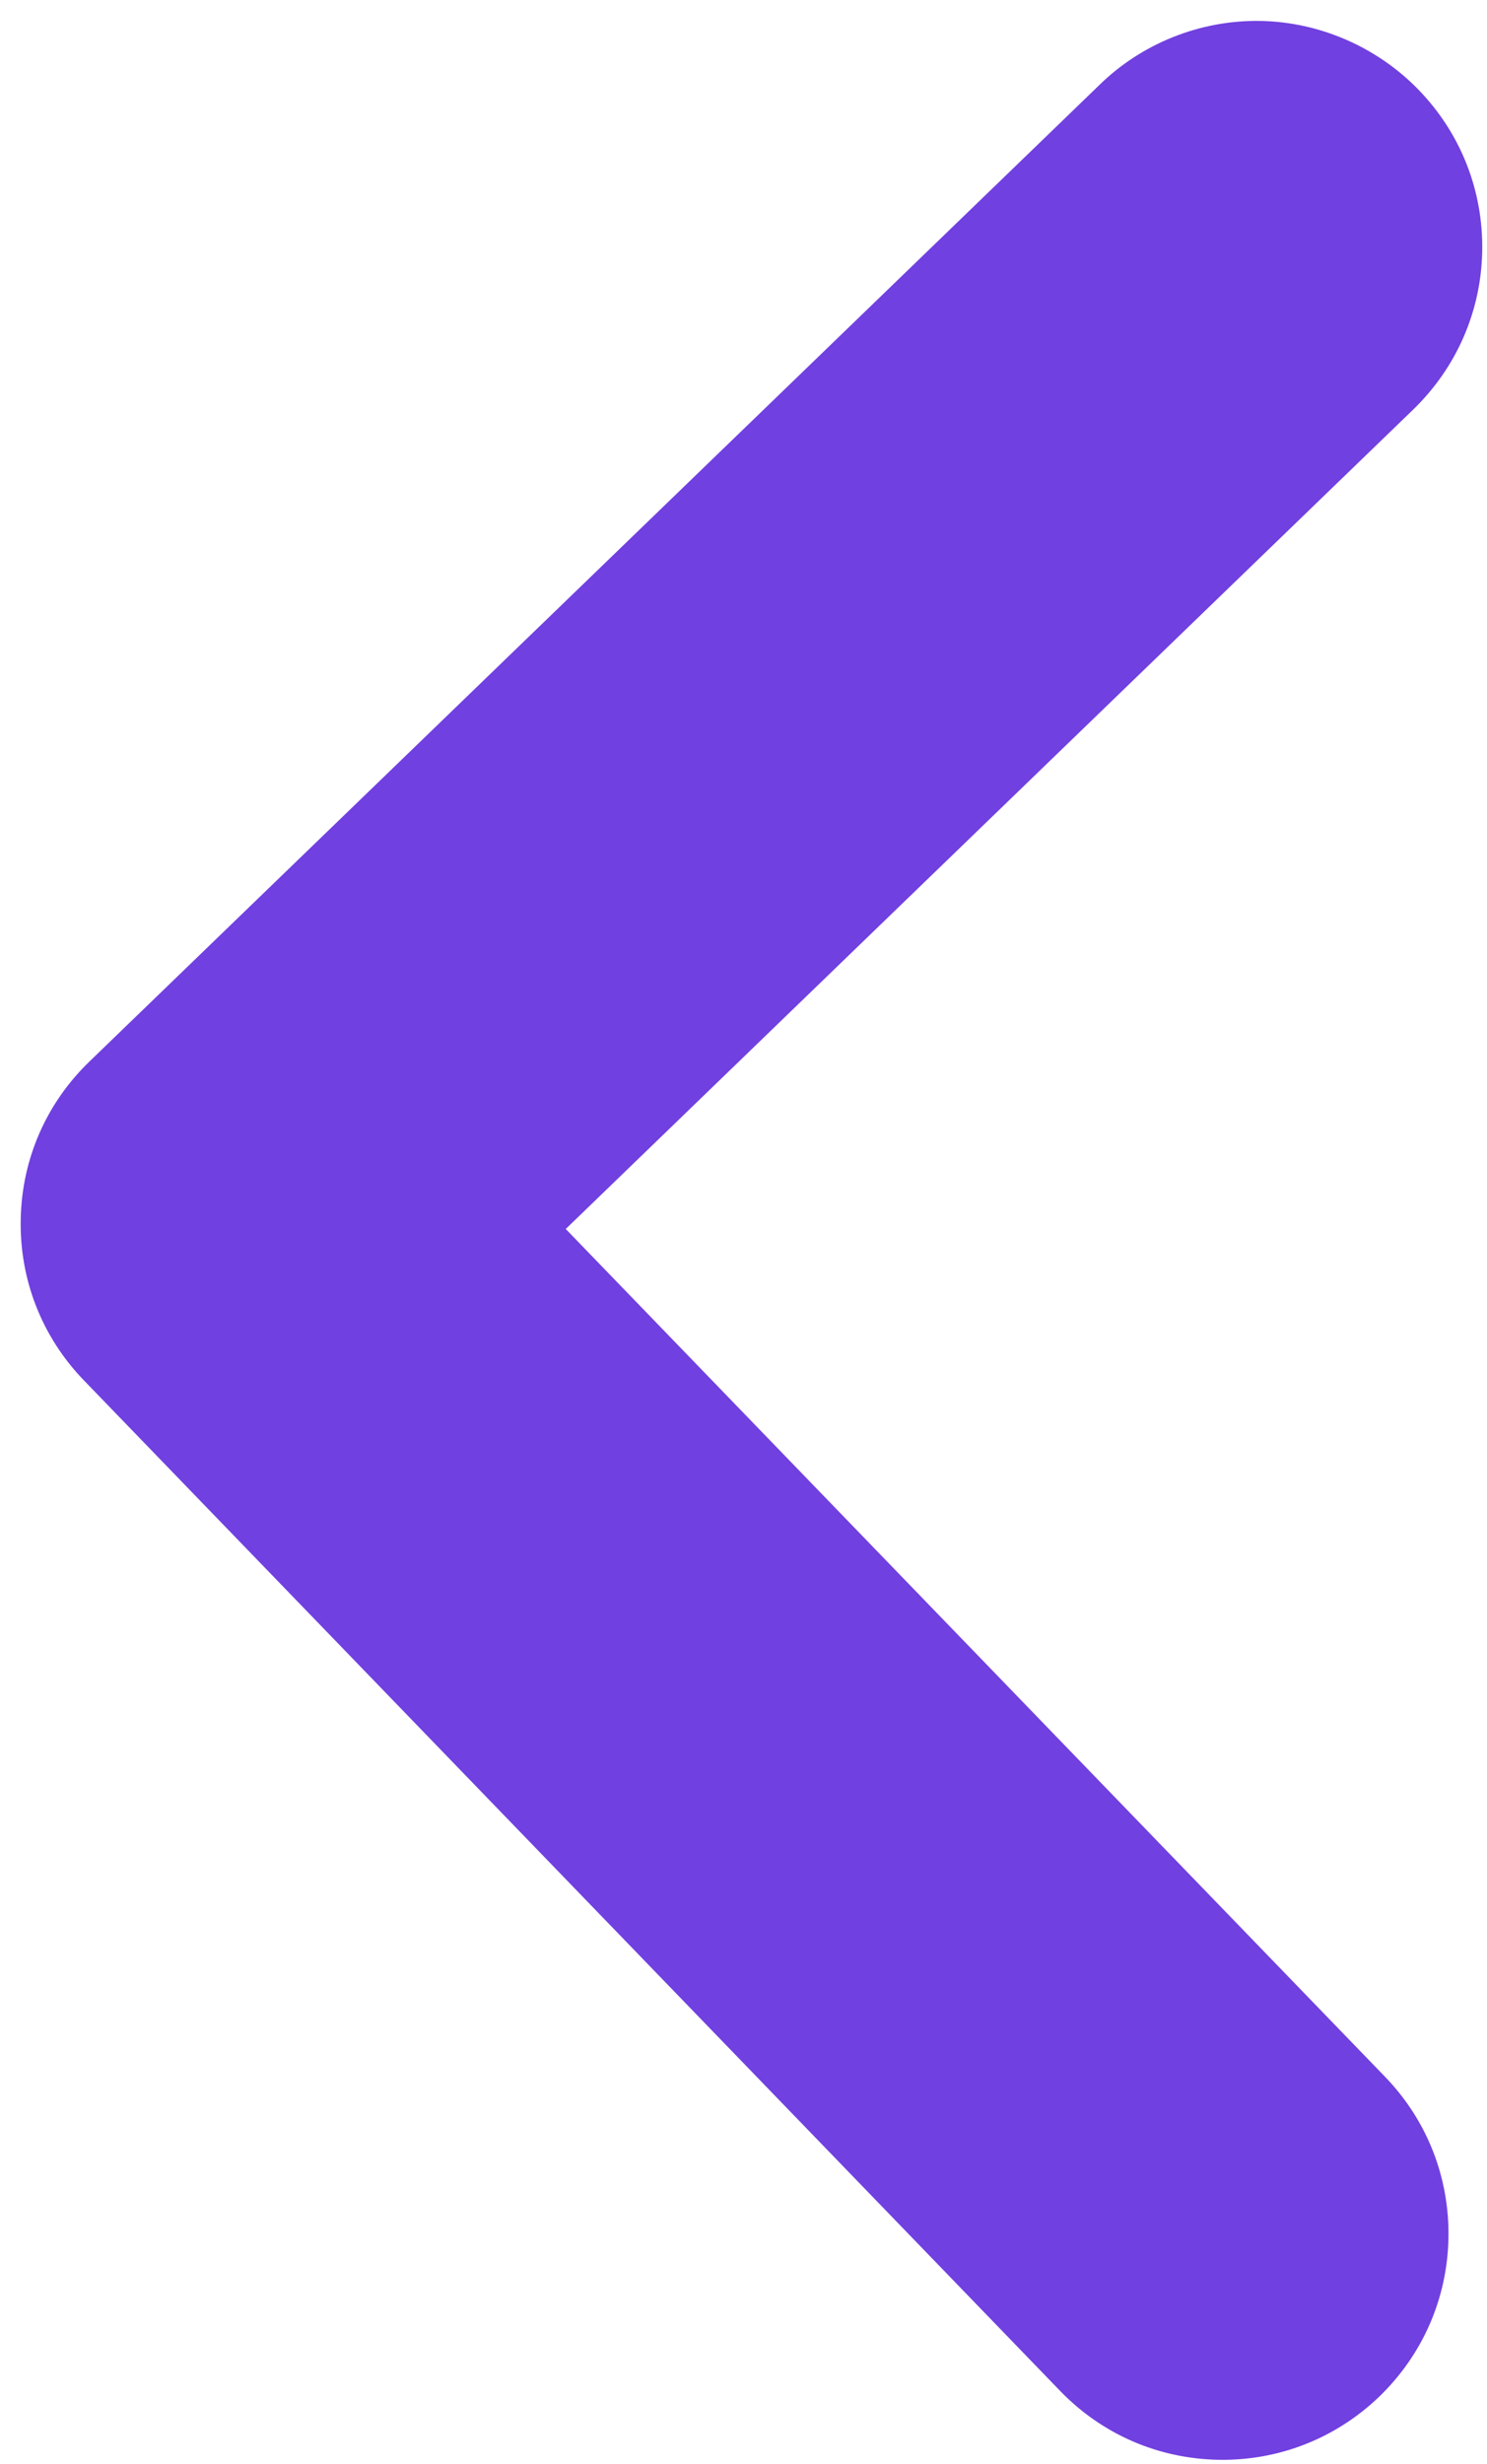 <svg xmlns="http://www.w3.org/2000/svg" width="8.946" height="14.817" viewBox="0 0 8.946 14.817">
  <g id="nextleft" transform="matrix(-1, -0.017, 0.017, -1, 7.708, 13.799)">
    <g id="Path_97" data-name="Path 97" transform="translate(0)" fill="#7140e0">
      <path d="M 0.358 13.167 C 0.133 13.167 -0.088 13.075 -0.248 12.914 C -0.411 12.752 -0.5 12.536 -0.5 12.307 C -0.5 12.078 -0.411 11.863 -0.248 11.7 L 5.119 6.333 L -0.248 0.966 C -0.411 0.804 -0.5 0.588 -0.5 0.359 C -0.5 0.13 -0.411 -0.086 -0.248 -0.248 C -0.086 -0.411 0.13 -0.5 0.359 -0.5 C 0.588 -0.5 0.804 -0.411 0.966 -0.248 L 6.942 5.727 C 7.104 5.89 7.192 6.106 7.191 6.336 C 7.19 6.566 7.099 6.782 6.936 6.942 L 0.966 12.912 C 0.808 13.074 0.586 13.167 0.358 13.167 Z" stroke="none"/>
      <path d="M 0.359 2.86102294921875e-06 C 0.267 2.86102294921875e-06 0.176 0.035 0.106 0.106 C -0.035 0.246 -0.035 0.472 0.106 0.613 L 5.826 6.333 L 0.106 12.054 C -0.035 12.195 -0.035 12.42 0.106 12.561 C 0.175 12.63 0.267 12.667 0.358 12.667 C 0.448 12.667 0.541 12.633 0.61 12.561 L 6.585 6.585 C 6.726 6.447 6.726 6.219 6.588 6.081 L 0.613 0.106 C 0.542 0.035 0.451 2.86102294921875e-06 0.359 2.86102294921875e-06 M 0.359 -1 C 0.722 -1 1.063 -0.859 1.32 -0.602 L 7.295 5.374 C 7.552 5.631 7.693 5.974 7.691 6.338 C 7.69 6.701 7.547 7.04 7.291 7.294 L 1.321 13.264 C 1.069 13.52 0.719 13.667 0.358 13.667 C 0.002 13.667 -0.348 13.522 -0.602 13.268 C -0.859 13.011 -1 12.67 -1 12.307 C -1 11.945 -0.858 11.604 -0.602 11.347 L 4.412 6.333 L -0.602 1.32 C -0.859 1.063 -1 0.722 -1 0.359 C -1 -0.004 -0.858 -0.345 -0.602 -0.602 C -0.345 -0.858 -0.004 -1 0.359 -1 Z" stroke="none" fill="#7140e0"/>
    </g>
  </g>
</svg>
